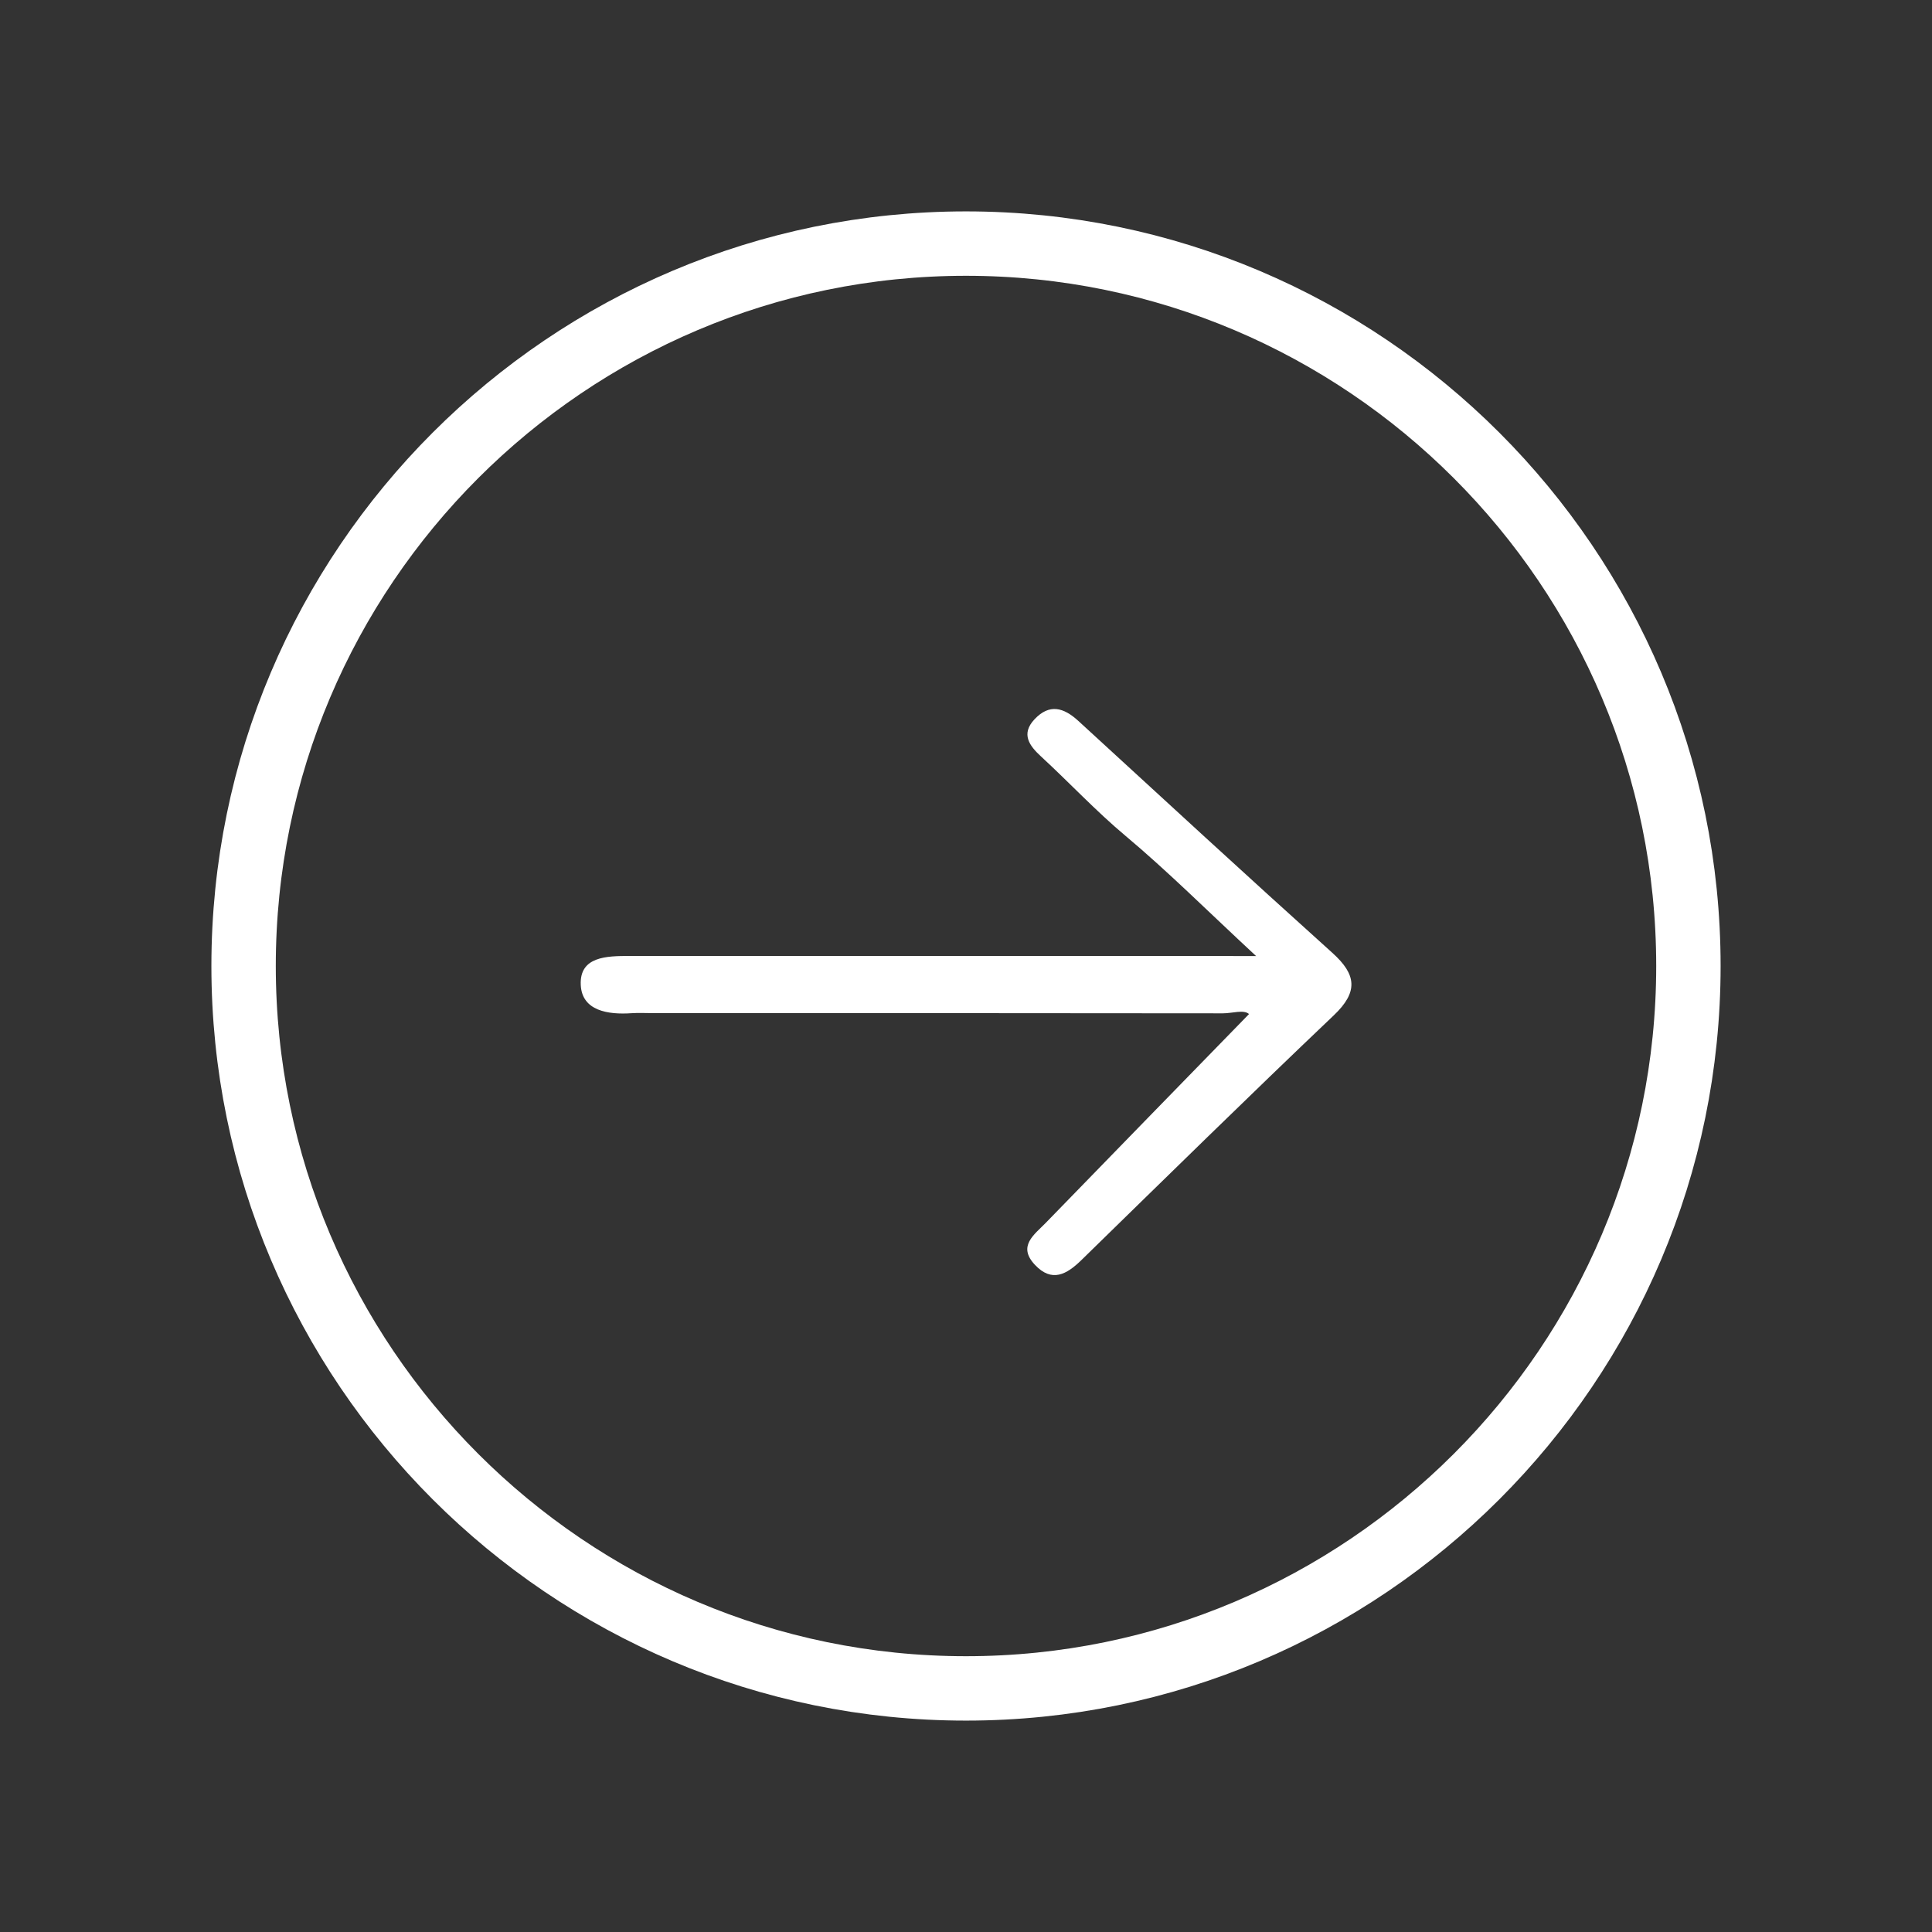 <?xml version="1.0" encoding="utf-8"?>
<!-- Generator: Adobe Illustrator 16.0.0, SVG Export Plug-In . SVG Version: 6.00 Build 0)  -->
<!DOCTYPE svg PUBLIC "-//W3C//DTD SVG 1.1//EN" "http://www.w3.org/Graphics/SVG/1.1/DTD/svg11.dtd">
<svg version="1.1" id="Layer_1" xmlns="http://www.w3.org/2000/svg" xmlns:xlink="http://www.w3.org/1999/xlink" x="0px" y="0px"
	 width="60px" height="60px" viewBox="0 0 60 60" enable-background="new 0 0 60 60" xml:space="preserve">
<rect x="0" y="0" width="60" height="60" fill="#333333" stroke="none"/>
<path fill="#FFFFFF" d="M39.009,29.691c-1.522-1.412-2.742-2.632-4.059-3.736c-0.925-0.775-1.739-1.651-2.622-2.464
	c-0.354-0.326-0.632-0.692-0.201-1.152c0.464-0.494,0.905-0.369,1.363,0.051c2.623,2.407,5.241,4.819,7.887,7.201
	c0.75,0.675,0.812,1.211,0.046,1.94c-2.638,2.509-5.234,5.059-7.839,7.602c-0.456,0.446-0.917,0.707-1.442,0.149
	c-0.552-0.584-0.021-0.938,0.336-1.306c2.093-2.154,4.188-4.305,6.312-6.484c-0.168-0.146-0.513-0.022-0.813-0.022
	c-5.896-0.009-11.793-0.006-17.689-0.006c-0.226,0-0.452-0.013-0.675,0.002c-0.728,0.05-1.537-0.071-1.577-0.874
	c-0.044-0.893,0.812-0.903,1.511-0.903c1.877,0.003,3.755,0.001,5.633,0.001c4.131,0,8.263,0,12.395,0
	C37.935,29.691,38.299,29.691,39.009,29.691z"/>
<path fill="none" stroke="#FFFFFF" stroke-width="2" stroke-miterlimit="10" d="M30,52.435C17.629,52.435,7.565,42.371,7.565,30
	C7.565,17.629,17.629,7.565,30,7.565c12.371,0,22.435,10.064,22.435,22.435C52.435,42.371,42.371,52.435,30,52.435z"/>
</svg>
